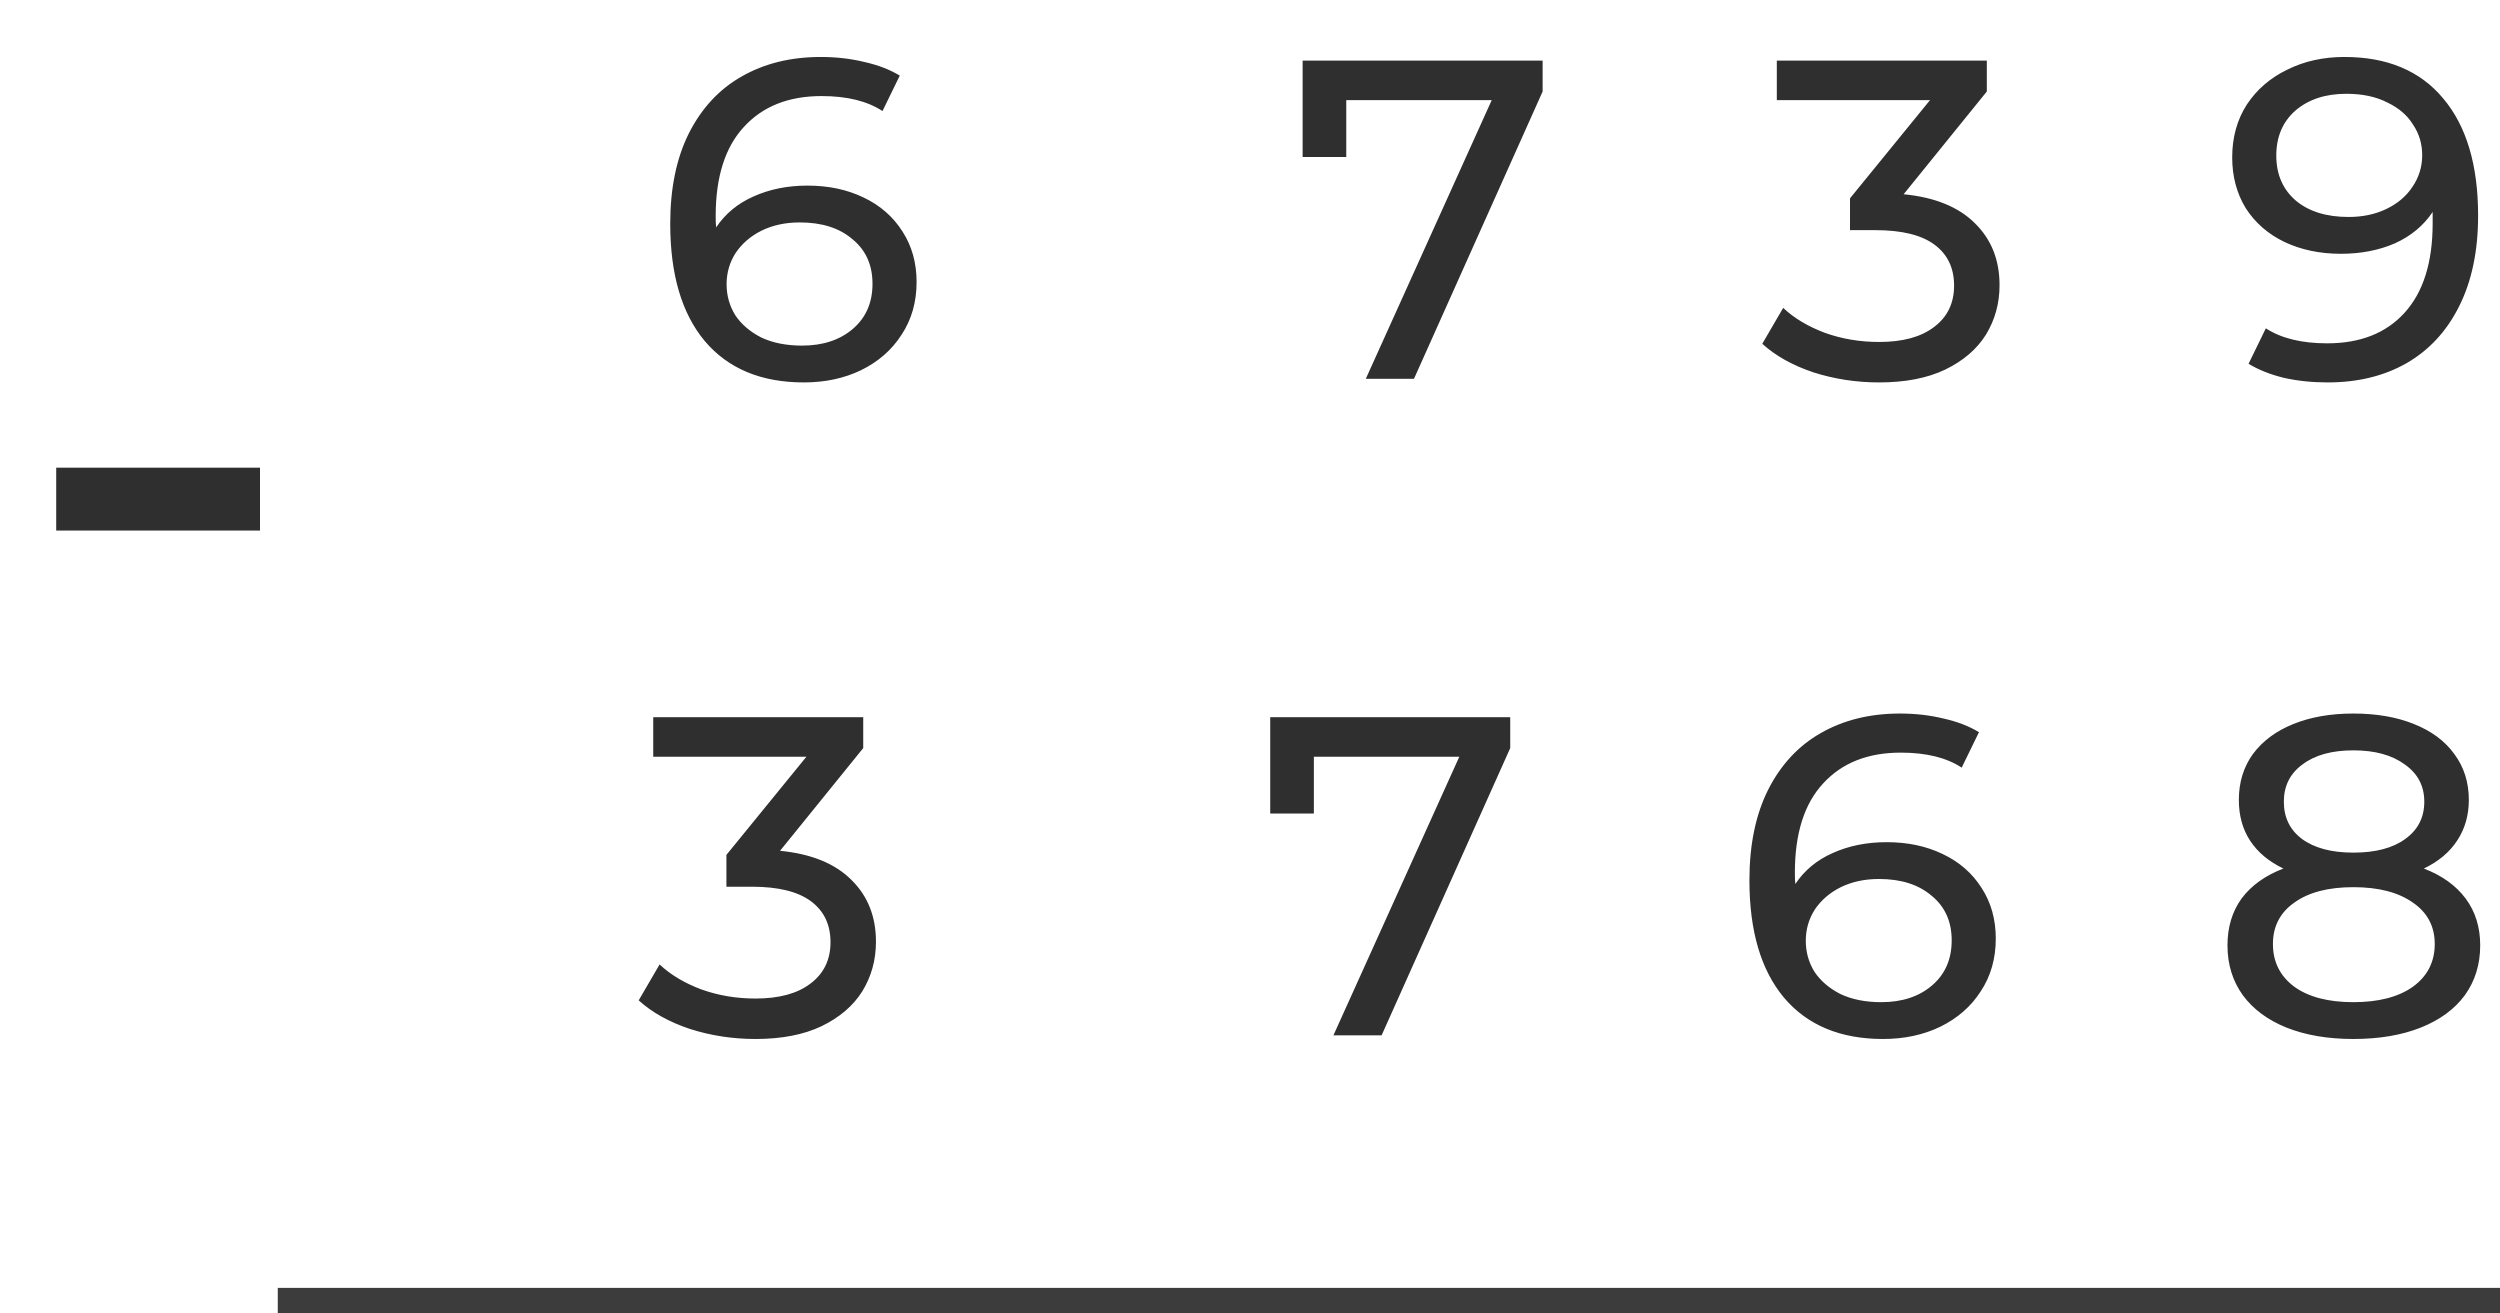 <svg width="99" height="52" viewBox="0 0 99 52" fill="none" xmlns="http://www.w3.org/2000/svg">
<path d="M31.977 7.35C32.805 7.35 33.543 7.506 34.191 7.818C34.851 8.13 35.367 8.58 35.739 9.168C36.111 9.744 36.297 10.41 36.297 11.166C36.297 11.958 36.099 12.654 35.703 13.254C35.319 13.854 34.785 14.322 34.101 14.658C33.429 14.982 32.673 15.144 31.833 15.144C30.141 15.144 28.833 14.598 27.909 13.506C26.997 12.414 26.541 10.866 26.541 8.862C26.541 7.458 26.787 6.264 27.279 5.28C27.783 4.284 28.479 3.534 29.367 3.03C30.267 2.514 31.311 2.256 32.499 2.256C33.111 2.256 33.687 2.322 34.227 2.454C34.767 2.574 35.235 2.754 35.631 2.994L34.947 4.398C34.347 4.002 33.543 3.804 32.535 3.804C31.227 3.804 30.201 4.212 29.457 5.028C28.713 5.832 28.341 7.008 28.341 8.556C28.341 8.748 28.347 8.898 28.359 9.006C28.719 8.466 29.211 8.058 29.835 7.782C30.471 7.494 31.185 7.35 31.977 7.35ZM31.761 13.686C32.589 13.686 33.261 13.464 33.777 13.02C34.293 12.576 34.551 11.982 34.551 11.238C34.551 10.494 34.287 9.906 33.759 9.474C33.243 9.03 32.547 8.808 31.671 8.808C31.107 8.808 30.603 8.916 30.159 9.132C29.727 9.348 29.385 9.642 29.133 10.014C28.893 10.386 28.773 10.8 28.773 11.256C28.773 11.7 28.887 12.108 29.115 12.48C29.355 12.84 29.697 13.134 30.141 13.362C30.597 13.578 31.137 13.686 31.761 13.686ZM61.088 2.4V3.624L55.994 15H54.086L59.072 3.966H53.312V6.216H51.584V2.4H61.088ZM75.384 7.692C76.62 7.812 77.562 8.196 78.21 8.844C78.858 9.48 79.182 10.296 79.182 11.292C79.182 12.012 79.002 12.666 78.642 13.254C78.282 13.83 77.742 14.292 77.022 14.64C76.314 14.976 75.444 15.144 74.412 15.144C73.512 15.144 72.648 15.012 71.82 14.748C70.992 14.472 70.314 14.094 69.786 13.614L70.614 12.192C71.046 12.6 71.598 12.93 72.27 13.182C72.942 13.422 73.656 13.542 74.412 13.542C75.348 13.542 76.074 13.344 76.59 12.948C77.118 12.552 77.382 12.006 77.382 11.31C77.382 10.614 77.124 10.074 76.608 9.69C76.092 9.306 75.312 9.114 74.268 9.114H73.26V7.854L76.428 3.966H70.362V2.4H78.678V3.624L75.384 7.692ZM92.841 2.256C94.533 2.256 95.835 2.802 96.747 3.894C97.671 4.986 98.133 6.534 98.133 8.538C98.133 9.942 97.881 11.142 97.377 12.138C96.885 13.122 96.189 13.872 95.289 14.388C94.401 14.892 93.363 15.144 92.175 15.144C91.563 15.144 90.987 15.084 90.447 14.964C89.907 14.832 89.439 14.646 89.043 14.406L89.727 13.002C90.339 13.398 91.149 13.596 92.157 13.596C93.465 13.596 94.485 13.194 95.217 12.39C95.961 11.574 96.333 10.392 96.333 8.844V8.394C95.973 8.934 95.475 9.348 94.839 9.636C94.203 9.912 93.489 10.05 92.697 10.05C91.869 10.05 91.125 9.894 90.465 9.582C89.817 9.27 89.307 8.826 88.935 8.25C88.575 7.662 88.395 6.99 88.395 6.234C88.395 5.442 88.587 4.746 88.971 4.146C89.367 3.546 89.901 3.084 90.573 2.76C91.245 2.424 92.001 2.256 92.841 2.256ZM93.003 8.592C93.567 8.592 94.071 8.484 94.515 8.268C94.959 8.052 95.301 7.758 95.541 7.386C95.793 7.014 95.919 6.6 95.919 6.144C95.919 5.7 95.799 5.298 95.559 4.938C95.331 4.566 94.989 4.272 94.533 4.056C94.089 3.828 93.549 3.714 92.913 3.714C92.085 3.714 91.413 3.936 90.897 4.38C90.393 4.824 90.141 5.418 90.141 6.162C90.141 6.906 90.399 7.5 90.915 7.944C91.431 8.376 92.127 8.592 93.003 8.592ZM30.89 33.692C32.126 33.812 33.068 34.196 33.716 34.844C34.364 35.48 34.688 36.296 34.688 37.292C34.688 38.012 34.508 38.666 34.148 39.254C33.788 39.83 33.248 40.292 32.528 40.64C31.82 40.976 30.95 41.144 29.918 41.144C29.018 41.144 28.154 41.012 27.326 40.748C26.498 40.472 25.82 40.094 25.292 39.614L26.12 38.192C26.552 38.6 27.104 38.93 27.776 39.182C28.448 39.422 29.162 39.542 29.918 39.542C30.854 39.542 31.58 39.344 32.096 38.948C32.624 38.552 32.888 38.006 32.888 37.31C32.888 36.614 32.63 36.074 32.114 35.69C31.598 35.306 30.818 35.114 29.774 35.114H28.766V33.854L31.934 29.966H25.868V28.4H34.184V29.624L30.89 33.692ZM59.805 28.4V29.624L54.711 41H52.803L57.789 29.966H52.029V32.216H50.301V28.4H59.805ZM74.713 33.35C75.541 33.35 76.279 33.506 76.927 33.818C77.587 34.13 78.103 34.58 78.475 35.168C78.847 35.744 79.033 36.41 79.033 37.166C79.033 37.958 78.835 38.654 78.439 39.254C78.055 39.854 77.521 40.322 76.837 40.658C76.165 40.982 75.409 41.144 74.569 41.144C72.877 41.144 71.569 40.598 70.645 39.506C69.733 38.414 69.277 36.866 69.277 34.862C69.277 33.458 69.523 32.264 70.015 31.28C70.519 30.284 71.215 29.534 72.103 29.03C73.003 28.514 74.047 28.256 75.235 28.256C75.847 28.256 76.423 28.322 76.963 28.454C77.503 28.574 77.971 28.754 78.367 28.994L77.683 30.398C77.083 30.002 76.279 29.804 75.271 29.804C73.963 29.804 72.937 30.212 72.193 31.028C71.449 31.832 71.077 33.008 71.077 34.556C71.077 34.748 71.083 34.898 71.095 35.006C71.455 34.466 71.947 34.058 72.571 33.782C73.207 33.494 73.921 33.35 74.713 33.35ZM74.497 39.686C75.325 39.686 75.997 39.464 76.513 39.02C77.029 38.576 77.287 37.982 77.287 37.238C77.287 36.494 77.023 35.906 76.495 35.474C75.979 35.03 75.283 34.808 74.407 34.808C73.843 34.808 73.339 34.916 72.895 35.132C72.463 35.348 72.121 35.642 71.869 36.014C71.629 36.386 71.509 36.8 71.509 37.256C71.509 37.7 71.623 38.108 71.851 38.48C72.091 38.84 72.433 39.134 72.877 39.362C73.333 39.578 73.873 39.686 74.497 39.686ZM95.984 34.394C96.704 34.67 97.256 35.066 97.64 35.582C98.024 36.098 98.216 36.716 98.216 37.436C98.216 38.192 98.012 38.852 97.604 39.416C97.196 39.968 96.614 40.394 95.858 40.694C95.102 40.994 94.214 41.144 93.194 41.144C92.186 41.144 91.304 40.994 90.548 40.694C89.804 40.394 89.228 39.968 88.82 39.416C88.412 38.852 88.208 38.192 88.208 37.436C88.208 36.716 88.394 36.098 88.766 35.582C89.15 35.066 89.702 34.67 90.422 34.394C89.846 34.118 89.408 33.752 89.108 33.296C88.808 32.84 88.658 32.3 88.658 31.676C88.658 30.98 88.844 30.374 89.216 29.858C89.6 29.342 90.134 28.946 90.818 28.67C91.502 28.394 92.294 28.256 93.194 28.256C94.106 28.256 94.904 28.394 95.588 28.67C96.284 28.946 96.818 29.342 97.19 29.858C97.574 30.374 97.766 30.98 97.766 31.676C97.766 32.288 97.61 32.828 97.298 33.296C96.998 33.752 96.56 34.118 95.984 34.394ZM93.194 29.714C92.342 29.714 91.67 29.9 91.178 30.272C90.686 30.632 90.44 31.124 90.44 31.748C90.44 32.372 90.68 32.864 91.16 33.224C91.652 33.584 92.33 33.764 93.194 33.764C94.07 33.764 94.754 33.584 95.246 33.224C95.75 32.864 96.002 32.372 96.002 31.748C96.002 31.124 95.744 30.632 95.228 30.272C94.724 29.9 94.046 29.714 93.194 29.714ZM93.194 39.686C94.19 39.686 94.976 39.482 95.552 39.074C96.128 38.654 96.416 38.09 96.416 37.382C96.416 36.686 96.128 36.14 95.552 35.744C94.976 35.336 94.19 35.132 93.194 35.132C92.198 35.132 91.418 35.336 90.854 35.744C90.29 36.14 90.008 36.686 90.008 37.382C90.008 38.09 90.29 38.654 90.854 39.074C91.418 39.482 92.198 39.686 93.194 39.686Z" fill="#2F2F2F"/>
<path d="M2.226 18.52H10.296V21.01H2.226V18.52Z" fill="#2F2F2F"/>
<line x1="11" y1="51.5" x2="99" y2="51.5" stroke="#3C3C3C"/>
</svg>
